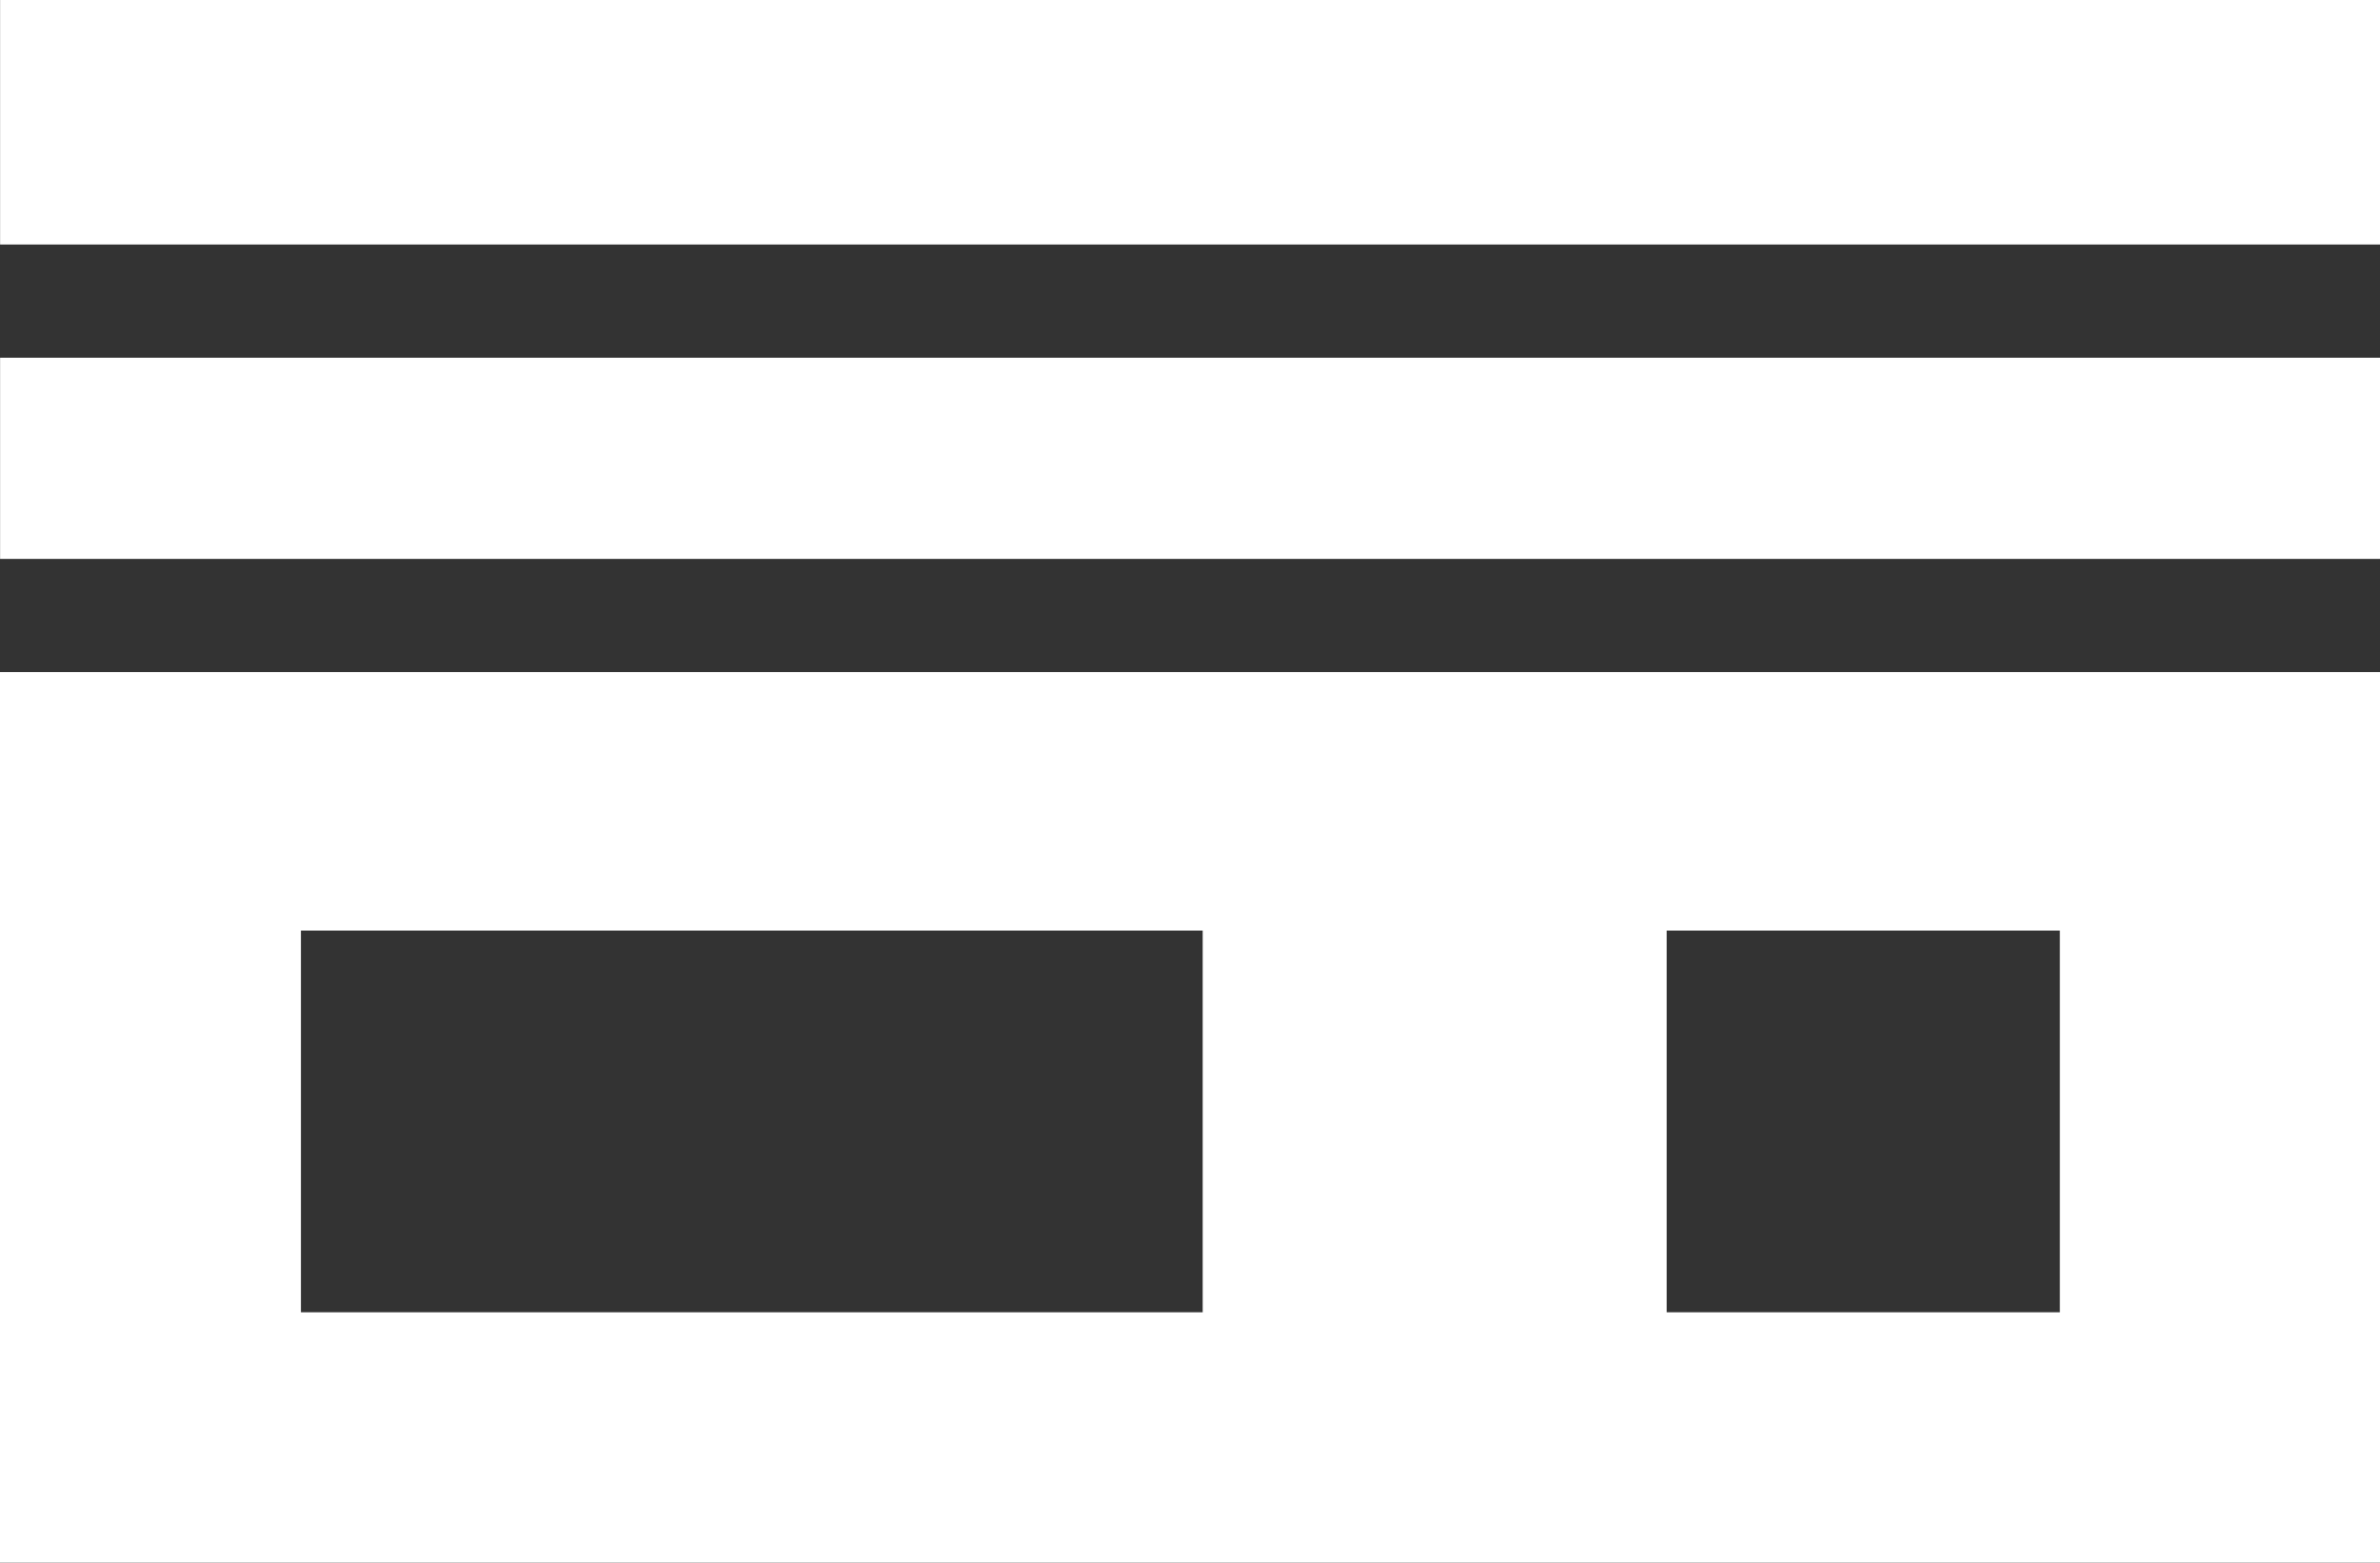 <svg id="Layer_1" data-name="Layer 1" xmlns="http://www.w3.org/2000/svg" viewBox="0 0 262.58 172.42"><rect x="0" y="0" width="262.58" height="172.42" fill="#333333" stroke="none"/><defs><style>.cls-1{fill:#fff;}</style></defs><title>excel-pro-icon</title><rect class="cls-1" x="0.01" width="262.58" height="26.98"/><path class="cls-1" d="M227.26,144.8H183.88V102.68h43.38Zm-94.57,0H33.2V102.68h99.49ZM0,172.42H262.59V74.16H0Z"/><rect class="cls-1" x="0.01" y="39.47" width="262.58" height="22.2"/></svg>